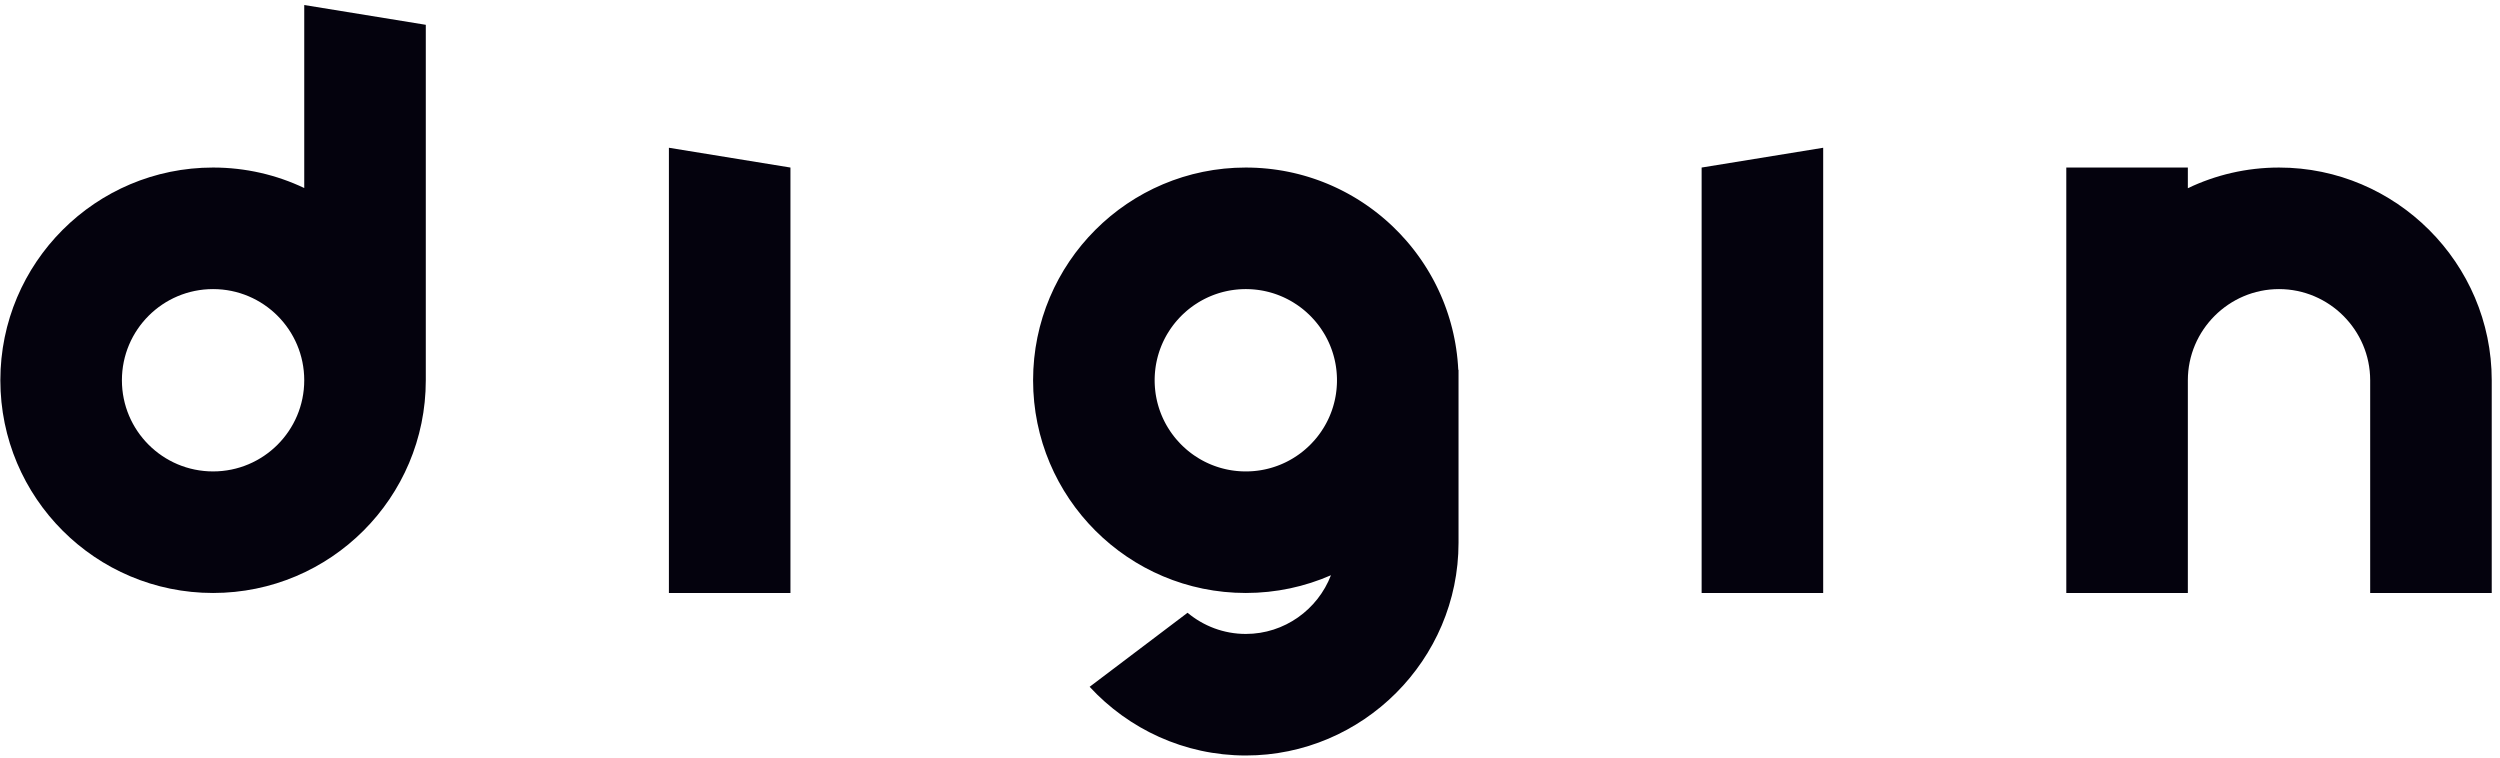 <svg width="267" height="81" viewBox="0 0 267 81" fill="none" xmlns="http://www.w3.org/2000/svg">
<path fill-rule="evenodd" clip-rule="evenodd" d="M22.756 30.875C28.134 30.875 32.493 35.234 32.493 40.612C32.493 45.989 28.134 50.348 22.756 50.348C17.379 50.348 13.02 45.989 13.02 40.612C13.02 35.234 17.379 30.875 22.756 30.875ZM32.493 0.536L45.475 2.649V40.612C45.475 53.159 35.303 63.33 22.756 63.33C10.209 63.33 0.038 53.159 0.038 40.612C0.038 28.065 10.209 17.893 22.756 17.893C26.241 17.893 29.542 18.679 32.493 20.081V0.536Z" fill="#04020D"/>
<path fill-rule="evenodd" clip-rule="evenodd" d="M194.716 15.781L181.734 17.894V63.33H194.716V15.781Z" fill="#04020D"/>
<path fill-rule="evenodd" clip-rule="evenodd" d="M243.399 17.894C255.894 17.894 266.117 28.117 266.117 40.612V63.33H253.135V40.612C253.135 35.257 248.754 30.875 243.399 30.875C238.044 30.875 233.662 35.257 233.662 40.612V63.33H220.681V48.807H220.68V17.894H233.662V20.101C236.617 18.687 239.92 17.894 243.399 17.894Z" fill="#04020D"/>
<path fill-rule="evenodd" clip-rule="evenodd" d="M71.439 15.781L84.42 17.894V63.33H71.439V15.781Z" fill="#04020D"/>
<path fill-rule="evenodd" clip-rule="evenodd" d="M133.053 50.348C133.137 50.348 133.22 50.347 133.304 50.345C133.387 50.343 133.471 50.34 133.554 50.335H133.554C133.637 50.331 133.719 50.326 133.802 50.32H133.802C133.884 50.313 133.966 50.306 134.048 50.298C134.13 50.29 134.211 50.28 134.293 50.27C134.374 50.259 134.455 50.248 134.535 50.236C134.616 50.224 134.696 50.21 134.776 50.196C134.856 50.182 134.936 50.166 135.015 50.15C135.094 50.134 135.173 50.117 135.251 50.099V50.099C135.33 50.081 135.408 50.062 135.486 50.041C135.564 50.022 135.641 50.001 135.718 49.979C135.795 49.957 135.872 49.934 135.948 49.91C136.024 49.886 136.1 49.862 136.175 49.836C136.251 49.811 136.325 49.785 136.4 49.757H136.4C136.475 49.73 136.549 49.702 136.622 49.673H136.623C136.696 49.644 136.769 49.614 136.842 49.583H136.842C136.915 49.552 136.987 49.52 137.059 49.488H137.059C137.131 49.456 137.203 49.422 137.274 49.388H137.274C137.345 49.354 137.415 49.319 137.485 49.283C137.555 49.247 137.624 49.21 137.693 49.173H137.694C137.762 49.136 137.831 49.097 137.899 49.058V49.058C137.967 49.019 138.034 48.979 138.101 48.938H138.101C138.235 48.857 138.367 48.773 138.496 48.685C138.561 48.642 138.625 48.597 138.689 48.552H138.689C138.752 48.507 138.816 48.461 138.878 48.414C138.94 48.367 139.002 48.32 139.064 48.272V48.271C139.125 48.223 139.186 48.174 139.246 48.125C139.306 48.075 139.365 48.025 139.424 47.974C139.542 47.872 139.657 47.767 139.77 47.66H139.77C139.826 47.606 139.882 47.551 139.937 47.496C139.992 47.441 140.047 47.386 140.1 47.329V47.329C140.208 47.217 140.313 47.101 140.415 46.984C140.466 46.925 140.516 46.865 140.566 46.805C140.615 46.745 140.664 46.684 140.712 46.623H140.712C140.76 46.562 140.808 46.5 140.855 46.437C140.901 46.375 140.947 46.312 140.993 46.248V46.248C141.038 46.184 141.082 46.12 141.126 46.056C141.213 45.926 141.298 45.794 141.379 45.661V45.66C141.42 45.594 141.46 45.526 141.499 45.458H141.499C141.538 45.39 141.576 45.322 141.614 45.253V45.253C141.651 45.184 141.688 45.114 141.724 45.044C141.759 44.974 141.794 44.904 141.829 44.833V44.833C141.863 44.762 141.896 44.691 141.929 44.619V44.619C141.961 44.547 141.993 44.475 142.024 44.402V44.401C142.055 44.329 142.084 44.256 142.113 44.182V44.182C142.143 44.108 142.171 44.034 142.198 43.959V43.959C142.225 43.885 142.252 43.81 142.277 43.734C142.303 43.659 142.327 43.583 142.351 43.507C142.375 43.431 142.398 43.354 142.419 43.277C142.441 43.2 142.462 43.123 142.482 43.045C142.502 42.967 142.521 42.889 142.539 42.811H142.54C142.558 42.732 142.575 42.653 142.591 42.574C142.607 42.495 142.622 42.415 142.637 42.335C142.651 42.255 142.664 42.175 142.677 42.095C142.689 42.014 142.7 41.933 142.71 41.852C142.721 41.771 142.73 41.689 142.739 41.607C142.747 41.526 142.754 41.443 142.76 41.361V41.361C142.767 41.278 142.772 41.196 142.776 41.113V41.113C142.78 41.03 142.784 40.947 142.786 40.863C142.788 40.78 142.789 40.696 142.789 40.612C142.789 40.528 142.788 40.444 142.786 40.361C142.784 40.277 142.78 40.194 142.776 40.111V40.111C142.772 40.028 142.767 39.945 142.76 39.863V39.863C142.754 39.78 142.747 39.698 142.739 39.616C142.73 39.535 142.721 39.453 142.71 39.372C142.7 39.291 142.689 39.21 142.677 39.129C142.664 39.048 142.651 38.968 142.637 38.888C142.622 38.808 142.607 38.729 142.591 38.65C142.575 38.57 142.558 38.492 142.54 38.413H142.539C142.521 38.334 142.502 38.256 142.482 38.178C142.462 38.101 142.441 38.023 142.419 37.946C142.398 37.869 142.375 37.793 142.351 37.717C142.327 37.64 142.303 37.564 142.277 37.489C142.252 37.414 142.225 37.339 142.198 37.264V37.264C142.171 37.19 142.143 37.116 142.113 37.042V37.042C142.084 36.968 142.054 36.895 142.024 36.822V36.822C141.993 36.749 141.961 36.677 141.929 36.605V36.605C141.896 36.533 141.863 36.462 141.829 36.391V36.391C141.794 36.32 141.759 36.249 141.724 36.179C141.688 36.109 141.651 36.04 141.614 35.971V35.971C141.576 35.902 141.538 35.833 141.499 35.765H141.499C141.46 35.697 141.42 35.63 141.379 35.563V35.563C141.298 35.429 141.213 35.297 141.126 35.168C141.082 35.103 141.038 35.039 140.993 34.976V34.975C140.947 34.912 140.901 34.849 140.855 34.786C140.808 34.724 140.76 34.662 140.712 34.601H140.712C140.664 34.539 140.615 34.479 140.566 34.419C140.516 34.358 140.466 34.299 140.415 34.24C140.313 34.122 140.208 34.007 140.1 33.894V33.894C140.047 33.838 139.992 33.782 139.937 33.727C139.882 33.672 139.826 33.618 139.77 33.564H139.77C139.657 33.456 139.542 33.352 139.424 33.25C139.365 33.199 139.306 33.148 139.246 33.099C139.186 33.049 139.125 33 139.064 32.952V32.952C139.002 32.904 138.94 32.856 138.878 32.81C138.816 32.763 138.752 32.717 138.689 32.672H138.689C138.625 32.627 138.561 32.582 138.496 32.538C138.367 32.451 138.235 32.366 138.101 32.285H138.101C138.034 32.244 137.967 32.205 137.899 32.166V32.165C137.831 32.126 137.762 32.088 137.694 32.051H137.693C137.624 32.013 137.555 31.976 137.485 31.941C137.415 31.905 137.345 31.87 137.274 31.836H137.274C137.203 31.801 137.131 31.768 137.059 31.735H137.059C136.987 31.703 136.915 31.671 136.842 31.641H136.842C136.769 31.61 136.696 31.58 136.623 31.551H136.622C136.549 31.522 136.475 31.494 136.4 31.466H136.4C136.325 31.439 136.251 31.413 136.175 31.387C136.1 31.361 136.024 31.337 135.948 31.313C135.871 31.289 135.795 31.267 135.718 31.245C135.641 31.223 135.564 31.202 135.486 31.182C135.408 31.162 135.33 31.143 135.251 31.125V31.125C135.173 31.107 135.094 31.09 135.015 31.073C134.936 31.057 134.856 31.042 134.776 31.027C134.696 31.013 134.616 31 134.535 30.988C134.455 30.975 134.374 30.964 134.293 30.954C134.211 30.944 134.13 30.934 134.048 30.926C133.966 30.918 133.884 30.91 133.802 30.904H133.802C133.719 30.898 133.637 30.892 133.554 30.888H133.554C133.471 30.884 133.387 30.881 133.304 30.878C133.22 30.877 133.137 30.875 133.053 30.875C132.969 30.875 132.885 30.876 132.801 30.878C132.718 30.881 132.635 30.884 132.552 30.888H132.552C132.469 30.892 132.386 30.898 132.304 30.904H132.303C132.221 30.91 132.139 30.917 132.057 30.926C131.975 30.934 131.894 30.944 131.813 30.954C131.731 30.964 131.65 30.975 131.57 30.988C131.489 31 131.409 31.013 131.329 31.027C131.249 31.042 131.17 31.057 131.09 31.073C131.011 31.09 130.932 31.107 130.854 31.125V31.125C130.775 31.143 130.697 31.162 130.619 31.182C130.542 31.202 130.464 31.223 130.387 31.245C130.31 31.267 130.234 31.289 130.157 31.313C130.081 31.337 130.005 31.362 129.93 31.387C129.854 31.413 129.78 31.439 129.705 31.466H129.705C129.63 31.494 129.556 31.522 129.483 31.551H129.483C129.409 31.58 129.336 31.61 129.263 31.641H129.263C129.19 31.672 129.118 31.703 129.046 31.735H129.046C128.974 31.768 128.902 31.802 128.832 31.836H128.831C128.761 31.87 128.69 31.905 128.62 31.941C128.55 31.977 128.481 32.013 128.412 32.051H128.412C128.343 32.088 128.274 32.126 128.206 32.165V32.166C128.138 32.205 128.071 32.244 128.004 32.285H128.004C127.87 32.366 127.738 32.451 127.609 32.538C127.544 32.582 127.48 32.627 127.416 32.672H127.416C127.353 32.717 127.29 32.763 127.227 32.81C127.165 32.856 127.103 32.904 127.042 32.952V32.952C126.98 33 126.919 33.049 126.859 33.099C126.799 33.148 126.74 33.199 126.681 33.25C126.563 33.352 126.448 33.456 126.335 33.564H126.335C126.279 33.618 126.223 33.672 126.168 33.727C126.113 33.782 126.059 33.838 126.005 33.894V33.894C125.897 34.007 125.793 34.122 125.691 34.24C125.64 34.299 125.589 34.358 125.54 34.419C125.49 34.479 125.441 34.539 125.393 34.601H125.393C125.345 34.662 125.297 34.724 125.251 34.786C125.204 34.849 125.158 34.912 125.113 34.975V34.976C125.067 35.039 125.023 35.103 124.979 35.168C124.892 35.297 124.807 35.429 124.726 35.563V35.563C124.685 35.63 124.645 35.697 124.606 35.765H124.606C124.567 35.833 124.529 35.902 124.491 35.971V35.971C124.454 36.04 124.417 36.109 124.381 36.179C124.346 36.249 124.311 36.32 124.276 36.391V36.391C124.242 36.462 124.209 36.533 124.176 36.605V36.605C124.144 36.677 124.112 36.749 124.081 36.822V36.822C124.051 36.895 124.021 36.968 123.992 37.042V37.042C123.963 37.116 123.934 37.19 123.907 37.264V37.264C123.88 37.339 123.853 37.414 123.828 37.489C123.802 37.564 123.778 37.64 123.754 37.717C123.73 37.793 123.707 37.869 123.686 37.946C123.664 38.023 123.643 38.101 123.623 38.178C123.603 38.256 123.584 38.334 123.566 38.413H123.566C123.548 38.492 123.53 38.57 123.514 38.65C123.498 38.729 123.483 38.808 123.468 38.888C123.454 38.968 123.441 39.048 123.428 39.129C123.416 39.21 123.405 39.291 123.395 39.372C123.384 39.453 123.375 39.535 123.367 39.616C123.358 39.698 123.351 39.78 123.345 39.863V39.863C123.338 39.945 123.333 40.028 123.329 40.111V40.111C123.325 40.194 123.321 40.277 123.319 40.361C123.317 40.444 123.316 40.528 123.316 40.612C123.316 40.696 123.317 40.78 123.319 40.863C123.321 40.947 123.325 41.03 123.329 41.113V41.113C123.333 41.196 123.338 41.279 123.345 41.361V41.361C123.351 41.444 123.358 41.526 123.367 41.607C123.375 41.689 123.384 41.771 123.395 41.852C123.405 41.933 123.416 42.014 123.428 42.095C123.441 42.175 123.454 42.255 123.468 42.335C123.483 42.415 123.498 42.495 123.514 42.574C123.53 42.653 123.547 42.732 123.566 42.811H123.566C123.584 42.889 123.603 42.967 123.623 43.045C123.643 43.123 123.664 43.2 123.686 43.277C123.707 43.354 123.73 43.431 123.754 43.507C123.778 43.583 123.802 43.659 123.828 43.734C123.853 43.81 123.88 43.885 123.907 43.959V43.959C123.934 44.034 123.963 44.108 123.992 44.182V44.182C124.021 44.256 124.051 44.329 124.081 44.401V44.402C124.112 44.474 124.144 44.547 124.176 44.619V44.619C124.209 44.691 124.242 44.762 124.276 44.833V44.833C124.311 44.904 124.346 44.974 124.381 45.044C124.417 45.114 124.454 45.184 124.491 45.253V45.253C124.529 45.322 124.567 45.39 124.606 45.458H124.606C124.645 45.526 124.685 45.593 124.726 45.66V45.661C124.807 45.794 124.892 45.926 124.979 46.056C125.023 46.12 125.067 46.184 125.113 46.248V46.248C125.158 46.312 125.204 46.375 125.251 46.437C125.297 46.5 125.345 46.562 125.393 46.623H125.393C125.441 46.684 125.49 46.745 125.54 46.805C125.589 46.865 125.64 46.925 125.691 46.984C125.793 47.101 125.897 47.217 126.005 47.329V47.329C126.059 47.386 126.113 47.441 126.168 47.496C126.223 47.551 126.279 47.606 126.335 47.66H126.335C126.448 47.767 126.563 47.872 126.681 47.974C126.74 48.025 126.799 48.075 126.859 48.125C126.919 48.174 126.98 48.223 127.042 48.271V48.272C127.103 48.32 127.165 48.367 127.227 48.414C127.29 48.46 127.353 48.507 127.416 48.552H127.416C127.48 48.597 127.544 48.642 127.609 48.685C127.738 48.773 127.87 48.857 128.004 48.938H128.004C128.071 48.979 128.138 49.019 128.206 49.058V49.058C128.274 49.097 128.343 49.136 128.412 49.173H128.412C128.481 49.21 128.55 49.247 128.62 49.283C128.69 49.319 128.761 49.354 128.831 49.388H128.832C128.902 49.422 128.974 49.456 129.046 49.488H129.046C129.118 49.52 129.19 49.552 129.263 49.583H129.263C129.336 49.614 129.409 49.644 129.483 49.673H129.483C129.556 49.702 129.63 49.73 129.705 49.757H129.705C129.78 49.785 129.854 49.811 129.93 49.836C130.005 49.862 130.081 49.886 130.157 49.91C130.234 49.934 130.31 49.957 130.387 49.979C130.464 50.001 130.542 50.022 130.619 50.041C130.697 50.062 130.775 50.081 130.854 50.099V50.099C130.932 50.117 131.011 50.134 131.09 50.15C131.17 50.166 131.249 50.182 131.329 50.196C131.409 50.21 131.489 50.224 131.57 50.236C131.65 50.248 131.731 50.259 131.813 50.27C131.894 50.28 131.975 50.29 132.057 50.298C132.139 50.306 132.221 50.313 132.303 50.32H132.304C132.386 50.326 132.469 50.331 132.552 50.335H132.552C132.635 50.34 132.718 50.343 132.801 50.345C132.885 50.347 132.969 50.348 133.053 50.348ZM142.147 61.435C142.363 61.341 142.577 61.243 142.789 61.142L142.147 61.435ZM155.771 48.806V40.612V39.497L155.743 39.492C155.735 39.317 155.724 39.143 155.711 38.969L155.708 38.925C155.697 38.768 155.683 38.611 155.668 38.454L155.66 38.359C155.645 38.206 155.627 38.054 155.609 37.903L155.598 37.802C155.58 37.655 155.559 37.508 155.538 37.362L155.522 37.245C155.501 37.104 155.478 36.964 155.455 36.824L155.433 36.691C155.409 36.556 155.384 36.422 155.358 36.287L155.33 36.143C155.304 36.013 155.277 35.883 155.248 35.753L155.215 35.598C155.186 35.471 155.156 35.344 155.125 35.218C155.112 35.166 155.1 35.113 155.087 35.061C155.056 34.939 155.024 34.818 154.991 34.697L154.944 34.521C154.911 34.404 154.878 34.289 154.844 34.173L154.79 33.994C154.756 33.879 154.72 33.766 154.683 33.652L154.624 33.471C154.586 33.356 154.547 33.241 154.507 33.128L154.448 32.958C154.408 32.846 154.367 32.735 154.325 32.625L154.254 32.436C154.213 32.33 154.171 32.225 154.129 32.119L154.054 31.936C154.009 31.828 153.964 31.721 153.918 31.614L153.841 31.438C153.793 31.331 153.745 31.224 153.696 31.118L153.617 30.948C153.567 30.842 153.516 30.736 153.465 30.63L153.379 30.458C153.328 30.356 153.277 30.254 153.224 30.152C153.192 30.091 153.16 30.031 153.128 29.97C153.076 29.872 153.023 29.775 152.97 29.678C152.938 29.62 152.906 29.562 152.873 29.505C152.817 29.403 152.759 29.302 152.701 29.202C152.671 29.15 152.64 29.099 152.609 29.047C152.548 28.944 152.487 28.841 152.424 28.739C152.393 28.688 152.361 28.637 152.329 28.587C152.267 28.487 152.204 28.388 152.141 28.29C152.106 28.236 152.071 28.183 152.035 28.129C151.972 28.033 151.908 27.936 151.843 27.84C151.808 27.789 151.772 27.738 151.737 27.688C151.67 27.592 151.604 27.496 151.536 27.401C151.501 27.352 151.465 27.304 151.43 27.256C151.36 27.159 151.289 27.062 151.217 26.967C151.186 26.924 151.153 26.883 151.121 26.841C151.044 26.74 150.967 26.639 150.888 26.539C150.862 26.506 150.835 26.474 150.809 26.442C150.724 26.335 150.639 26.229 150.552 26.125C150.528 26.095 150.503 26.066 150.478 26.037C150.388 25.929 150.297 25.821 150.205 25.715L150.174 25.68C149.72 25.16 149.244 24.661 148.745 24.184L148.743 24.183C148.644 24.088 148.543 23.994 148.442 23.901L148.351 23.817C148.258 23.732 148.163 23.648 148.068 23.565C148.029 23.53 147.99 23.495 147.951 23.461C147.865 23.386 147.778 23.313 147.69 23.239C147.64 23.197 147.59 23.154 147.539 23.111C147.458 23.044 147.375 22.977 147.292 22.911C147.235 22.865 147.179 22.819 147.121 22.773C147.04 22.709 146.958 22.647 146.876 22.584C146.816 22.538 146.756 22.491 146.695 22.445C146.617 22.386 146.538 22.329 146.46 22.272C146.392 22.222 146.325 22.172 146.256 22.123C146.182 22.07 146.106 22.018 146.031 21.965C145.96 21.915 145.888 21.865 145.816 21.816C145.736 21.762 145.656 21.709 145.575 21.655C145.507 21.61 145.438 21.564 145.369 21.52C145.289 21.468 145.208 21.417 145.127 21.366C145.056 21.321 144.985 21.276 144.913 21.232C144.828 21.18 144.743 21.129 144.657 21.078C144.59 21.038 144.523 20.998 144.455 20.959C144.369 20.909 144.281 20.859 144.194 20.81C144.121 20.769 144.049 20.728 143.975 20.688C143.896 20.644 143.815 20.601 143.735 20.558C143.655 20.515 143.575 20.473 143.495 20.432C143.414 20.389 143.332 20.348 143.25 20.307C143.171 20.267 143.092 20.228 143.013 20.189C142.931 20.149 142.849 20.11 142.767 20.071C142.684 20.031 142.6 19.992 142.516 19.954C142.435 19.916 142.354 19.88 142.273 19.844C142.19 19.807 142.106 19.77 142.022 19.734C141.939 19.698 141.856 19.663 141.772 19.628C141.686 19.592 141.6 19.557 141.513 19.523C141.432 19.49 141.35 19.458 141.269 19.426C141.181 19.392 141.094 19.359 141.006 19.326C140.922 19.294 140.837 19.263 140.752 19.233C140.666 19.201 140.578 19.171 140.491 19.141C140.406 19.111 140.322 19.082 140.236 19.054C140.146 19.024 140.056 18.995 139.965 18.966C139.882 18.939 139.798 18.912 139.714 18.887C139.621 18.858 139.528 18.831 139.435 18.804C139.352 18.78 139.269 18.755 139.185 18.732C139.093 18.706 139 18.681 138.907 18.656C138.82 18.633 138.734 18.61 138.647 18.588C138.556 18.565 138.465 18.544 138.374 18.522C138.285 18.5 138.195 18.478 138.105 18.458C138.016 18.438 137.925 18.419 137.835 18.399C137.744 18.38 137.653 18.36 137.562 18.342C137.468 18.323 137.373 18.305 137.279 18.287C137.191 18.271 137.104 18.254 137.016 18.238C136.919 18.221 136.822 18.206 136.724 18.19C136.636 18.176 136.548 18.161 136.46 18.148C136.362 18.133 136.264 18.12 136.166 18.107C136.079 18.095 135.991 18.082 135.903 18.071C135.799 18.058 135.694 18.047 135.59 18.035C135.507 18.026 135.425 18.016 135.342 18.008C135.235 17.997 135.127 17.988 135.019 17.979C134.938 17.972 134.857 17.964 134.775 17.958C134.65 17.948 134.525 17.942 134.4 17.934C134.336 17.93 134.272 17.926 134.208 17.922C134.08 17.916 133.952 17.912 133.824 17.908C133.759 17.906 133.694 17.902 133.628 17.901C133.437 17.895 133.245 17.893 133.052 17.893C120.505 17.893 110.334 28.065 110.334 40.612C110.334 53.159 120.505 63.33 133.052 63.33C136.286 63.33 139.362 62.653 142.146 61.435C140.742 65.092 137.188 67.705 133.052 67.705C130.692 67.705 128.521 66.853 126.831 65.443L126.73 65.519L116.373 73.351C120.531 77.855 126.477 80.687 133.052 80.687C145.547 80.687 155.771 70.464 155.771 57.968V48.806H155.771Z" fill="#04020D"/>
</svg>
